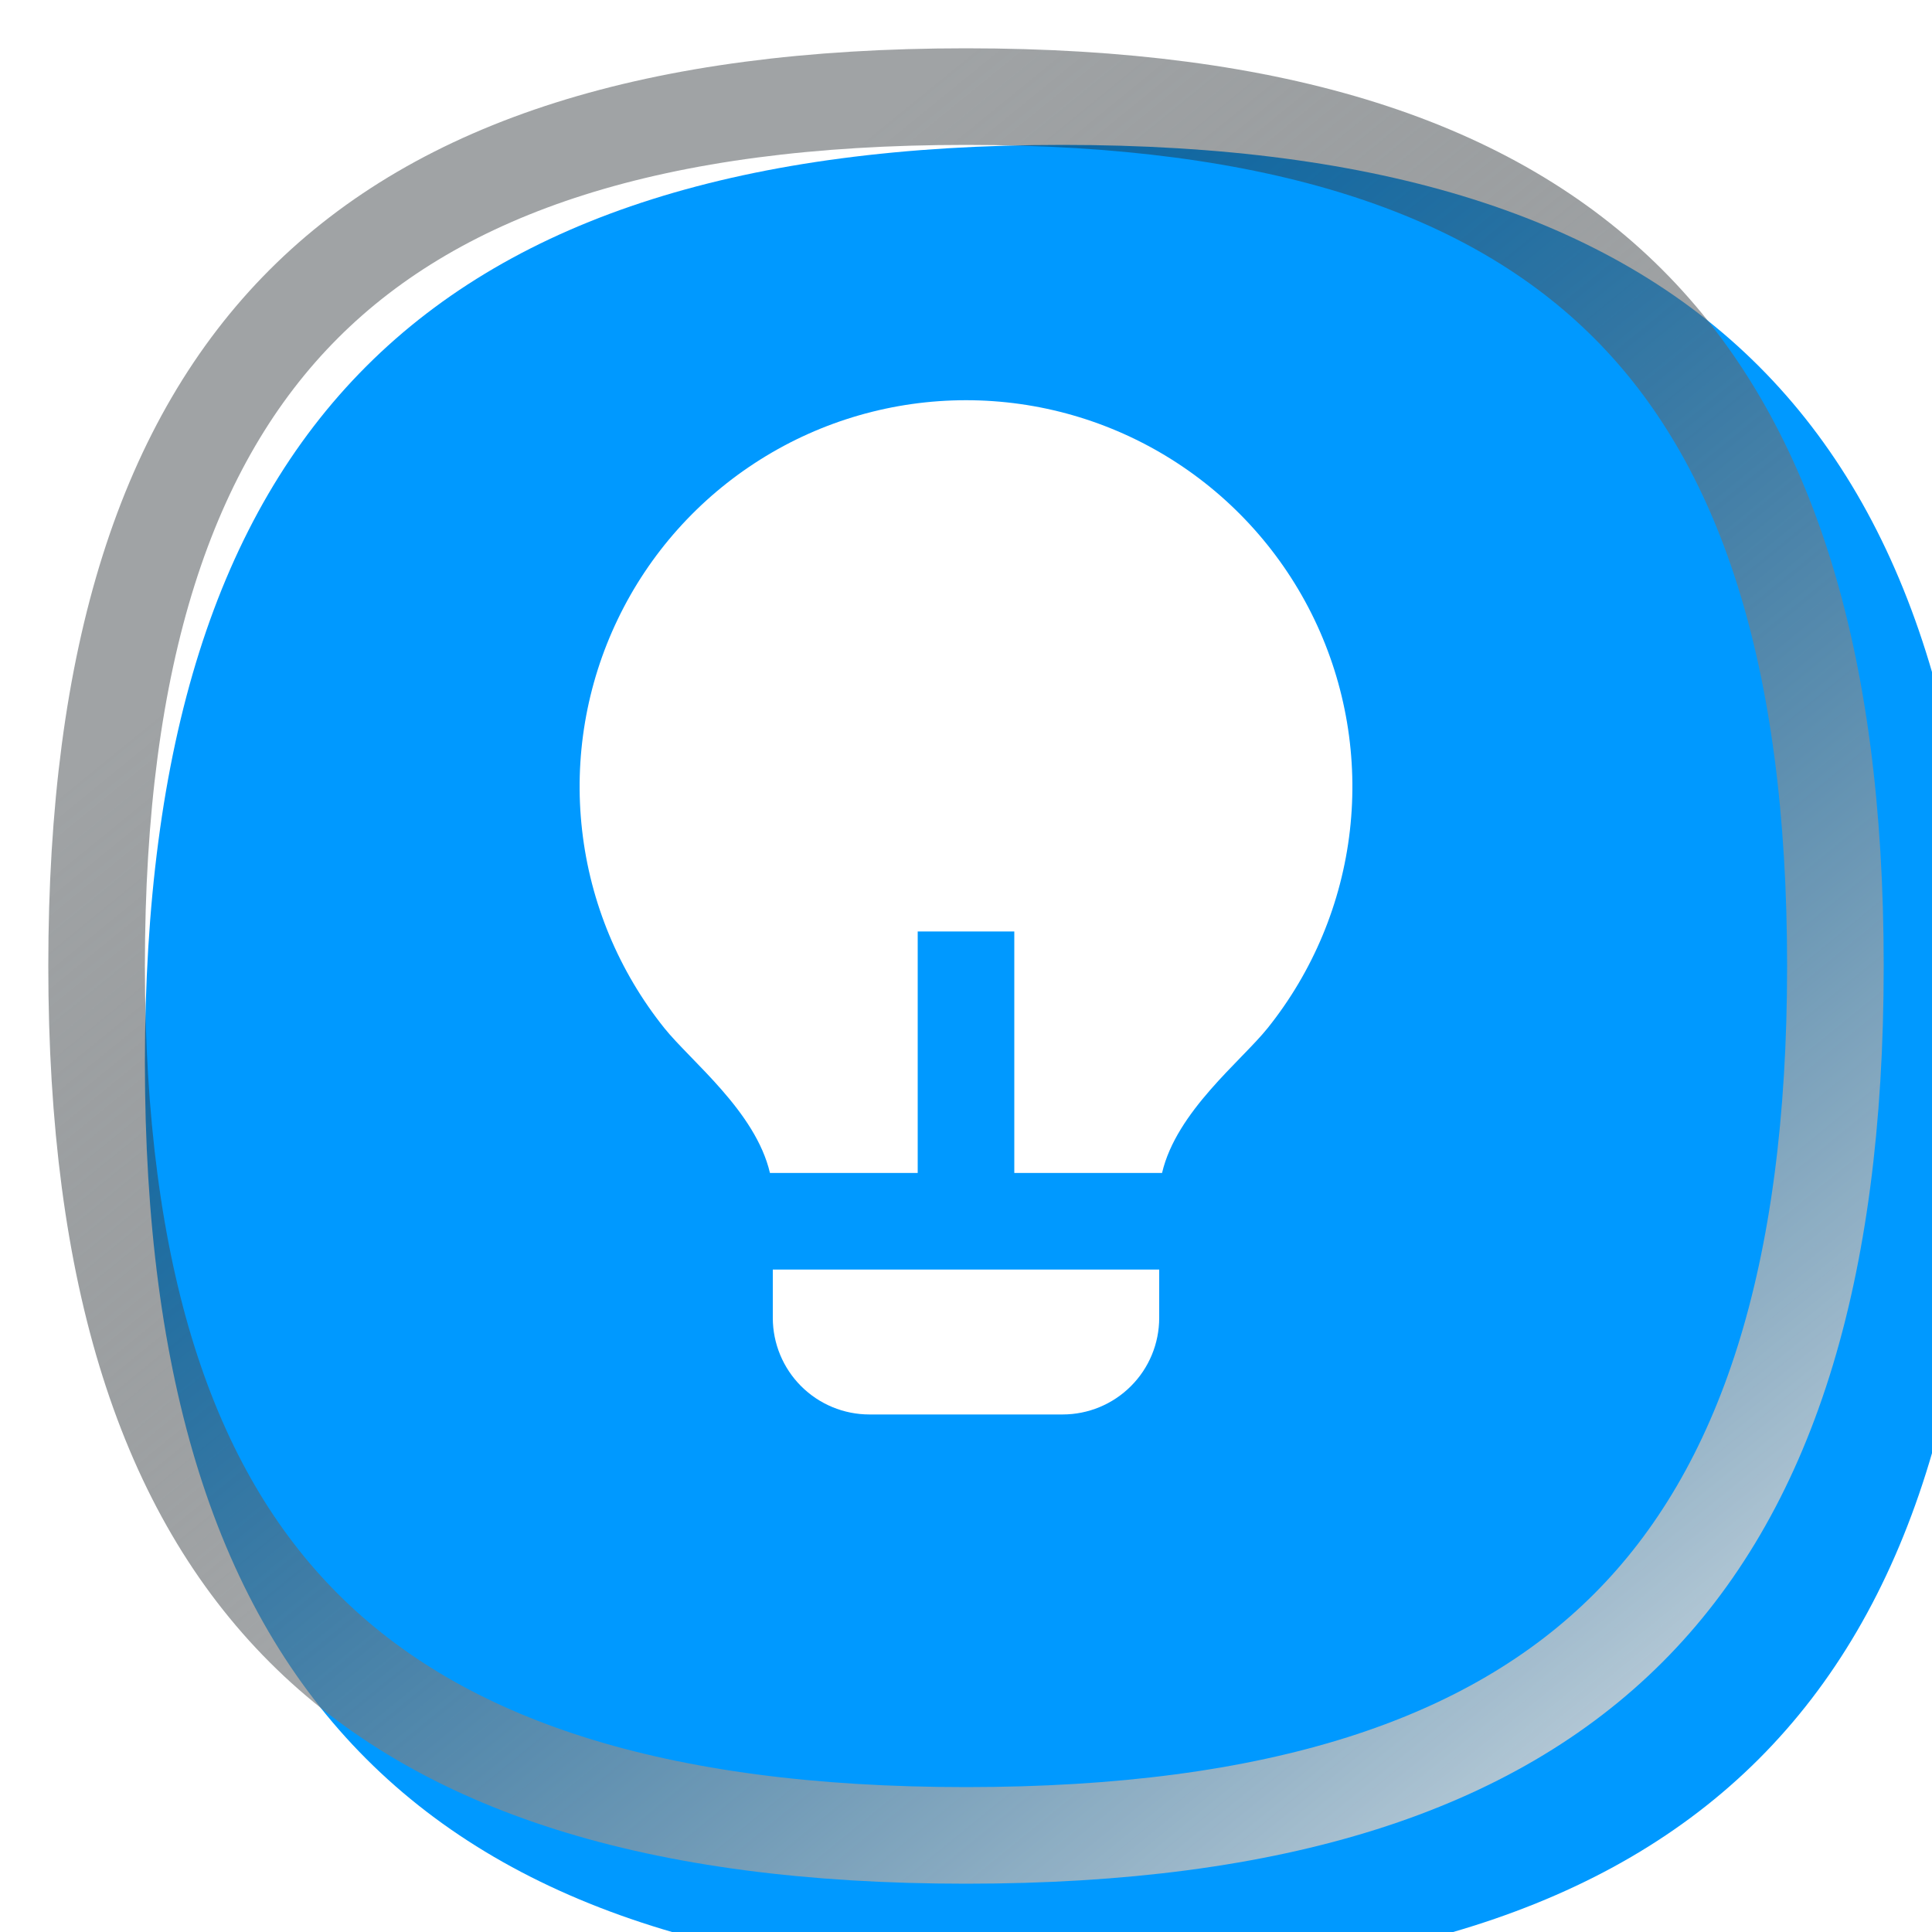 <svg width="40" height="40" viewBox="0 0 40 40" fill="none" xmlns="http://www.w3.org/2000/svg">
<g filter="url(#filter0_i_4665_29245)">
<path d="M1 20C1 6.89 6.89 1 20 1C33.11 1 39 6.89 39 20C39 33.11 33.11 39 20 39C6.89 39 1 33.11 1 20Z" fill="#0099FF"/>
</g>
<path d="M2 20C2 13.572 3.446 9.136 6.291 6.291C9.136 3.446 13.572 2 20 2C26.428 2 30.864 3.446 33.709 6.291C36.554 9.136 38 13.572 38 20C38 26.428 36.554 30.864 33.709 33.709C30.864 36.554 26.428 38 20 38C13.572 38 9.136 36.554 6.291 33.709C3.446 30.864 2 26.428 2 20Z" stroke="url(#paint0_linear_4665_29245)" stroke-width="2" style="mix-blend-mode:overlay"/>
<mask id="mask0_4665_29245" style="mask-type:alpha" maskUnits="userSpaceOnUse" x="0" y="0" width="40" height="40">
<path d="M1 20C1 13.227 2.524 8.54 5.532 5.532C8.54 2.524 13.227 1 20 1C26.773 1 31.459 2.524 34.468 5.532C37.476 8.54 39 13.227 39 20C39 26.773 37.476 31.459 34.468 34.468C31.459 37.476 26.773 39 20 39C13.227 39 8.54 37.476 5.532 34.468C2.524 31.459 1 26.773 1 20Z" fill="#0099FF"/>
<path d="M1 20C1 13.227 2.524 8.54 5.532 5.532C8.54 2.524 13.227 1 20 1C26.773 1 31.459 2.524 34.468 5.532C37.476 8.54 39 13.227 39 20C39 26.773 37.476 31.459 34.468 34.468C31.459 37.476 26.773 39 20 39C13.227 39 8.54 37.476 5.532 34.468C2.524 31.459 1 26.773 1 20Z" stroke="url(#paint1_linear_4665_29245)" stroke-width="2"/>
</mask>
<g mask="url(#mask0_4665_29245)">
<g filter="url(#filter1_ddii_4665_29245)">
<path d="M19 26H15.941C15.644 24.727 14.304 23.686 13.754 23C12.812 21.823 12.222 20.404 12.052 18.907C11.881 17.409 12.137 15.894 12.79 14.536C13.442 13.177 14.466 12.031 15.742 11.229C17.017 10.426 18.494 10.001 20.001 10.001C21.509 10.001 22.985 10.427 24.261 11.23C25.536 12.033 26.559 13.179 27.212 14.538C27.864 15.897 28.119 17.412 27.948 18.91C27.777 20.407 27.186 21.826 26.244 23.002C25.694 23.687 24.356 24.728 24.059 26H21V21H19V26ZM24 28V29C24 29.53 23.79 30.039 23.414 30.414C23.039 30.789 22.531 31 22 31H18C17.47 31 16.961 30.789 16.586 30.414C16.211 30.039 16 29.53 16 29V28H24Z" fill="white"/>
</g>
</g>
<defs>
<filter id="filter0_i_4665_29245" x="1" y="1" width="40" height="40" filterUnits="userSpaceOnUse" color-interpolation-filters="sRGB">
<feFlood flood-opacity="0" result="BackgroundImageFix"/>
<feBlend mode="normal" in="SourceGraphic" in2="BackgroundImageFix" result="shape"/>
<feColorMatrix in="SourceAlpha" type="matrix" values="0 0 0 0 0 0 0 0 0 0 0 0 0 0 0 0 0 0 127 0" result="hardAlpha"/>
<feOffset dx="2" dy="2"/>
<feGaussianBlur stdDeviation="2"/>
<feComposite in2="hardAlpha" operator="arithmetic" k2="-1" k3="1"/>
<feColorMatrix type="matrix" values="0 0 0 0 0.067 0 0 0 0 0.098 0 0 0 0 0.118 0 0 0 0.1 0"/>
<feBlend mode="normal" in2="shape" result="effect1_innerShadow_4665_29245"/>
</filter>
<filter id="filter1_ddii_4665_29245" x="-3.143" y="-3.143" width="47.143" height="47.143" filterUnits="userSpaceOnUse" color-interpolation-filters="sRGB">
<feFlood flood-opacity="0" result="BackgroundImageFix"/>
<feColorMatrix in="SourceAlpha" type="matrix" values="0 0 0 0 0 0 0 0 0 0 0 0 0 0 0 0 0 0 127 0" result="hardAlpha"/>
<feOffset dx="2.571" dy="2.571"/>
<feGaussianBlur stdDeviation="4.714"/>
<feComposite in2="hardAlpha" operator="out"/>
<feColorMatrix type="matrix" values="0 0 0 0 0.322 0 0 0 0 0.435 0 0 0 0 1 0 0 0 1 0"/>
<feBlend mode="normal" in2="BackgroundImageFix" result="effect1_dropShadow_4665_29245"/>
<feColorMatrix in="SourceAlpha" type="matrix" values="0 0 0 0 0 0 0 0 0 0 0 0 0 0 0 0 0 0 127 0" result="hardAlpha"/>
<feOffset dx="-2.571" dy="-2.571"/>
<feGaussianBlur stdDeviation="4.286"/>
<feComposite in2="hardAlpha" operator="out"/>
<feColorMatrix type="matrix" values="0 0 0 0 1 0 0 0 0 1 0 0 0 0 1 0 0 0 0.4 0"/>
<feBlend mode="normal" in2="effect1_dropShadow_4665_29245" result="effect2_dropShadow_4665_29245"/>
<feBlend mode="normal" in="SourceGraphic" in2="effect2_dropShadow_4665_29245" result="shape"/>
<feColorMatrix in="SourceAlpha" type="matrix" values="0 0 0 0 0 0 0 0 0 0 0 0 0 0 0 0 0 0 127 0" result="hardAlpha"/>
<feOffset dy="-1.286"/>
<feGaussianBlur stdDeviation="0.986"/>
<feComposite in2="hardAlpha" operator="arithmetic" k2="-1" k3="1"/>
<feColorMatrix type="matrix" values="0 0 0 0 0 0 0 0 0 0.598 0 0 0 0 1 0 0 0 0.4 0"/>
<feBlend mode="normal" in2="shape" result="effect3_innerShadow_4665_29245"/>
<feColorMatrix in="SourceAlpha" type="matrix" values="0 0 0 0 0 0 0 0 0 0 0 0 0 0 0 0 0 0 127 0" result="hardAlpha"/>
<feOffset dy="-0.429"/>
<feGaussianBlur stdDeviation="0.557"/>
<feComposite in2="hardAlpha" operator="arithmetic" k2="-1" k3="1"/>
<feColorMatrix type="matrix" values="0 0 0 0 1 0 0 0 0 1 0 0 0 0 1 0 0 0 0.6 0"/>
<feBlend mode="normal" in2="effect3_innerShadow_4665_29245" result="effect4_innerShadow_4665_29245"/>
</filter>
<linearGradient id="paint0_linear_4665_29245" x1="7.46" y1="11.26" x2="35.96" y2="46.22" gradientUnits="userSpaceOnUse">
<stop stop-color="#11191E" stop-opacity="0.4"/>
<stop offset="0.993" stop-color="white"/>
</linearGradient>
<linearGradient id="paint1_linear_4665_29245" x1="6.8" y1="10.8" x2="36.8" y2="47.6" gradientUnits="userSpaceOnUse">
<stop stop-color="#11191E" stop-opacity="0.4"/>
<stop offset="0.993" stop-color="white"/>
</linearGradient>
</defs>
</svg>

